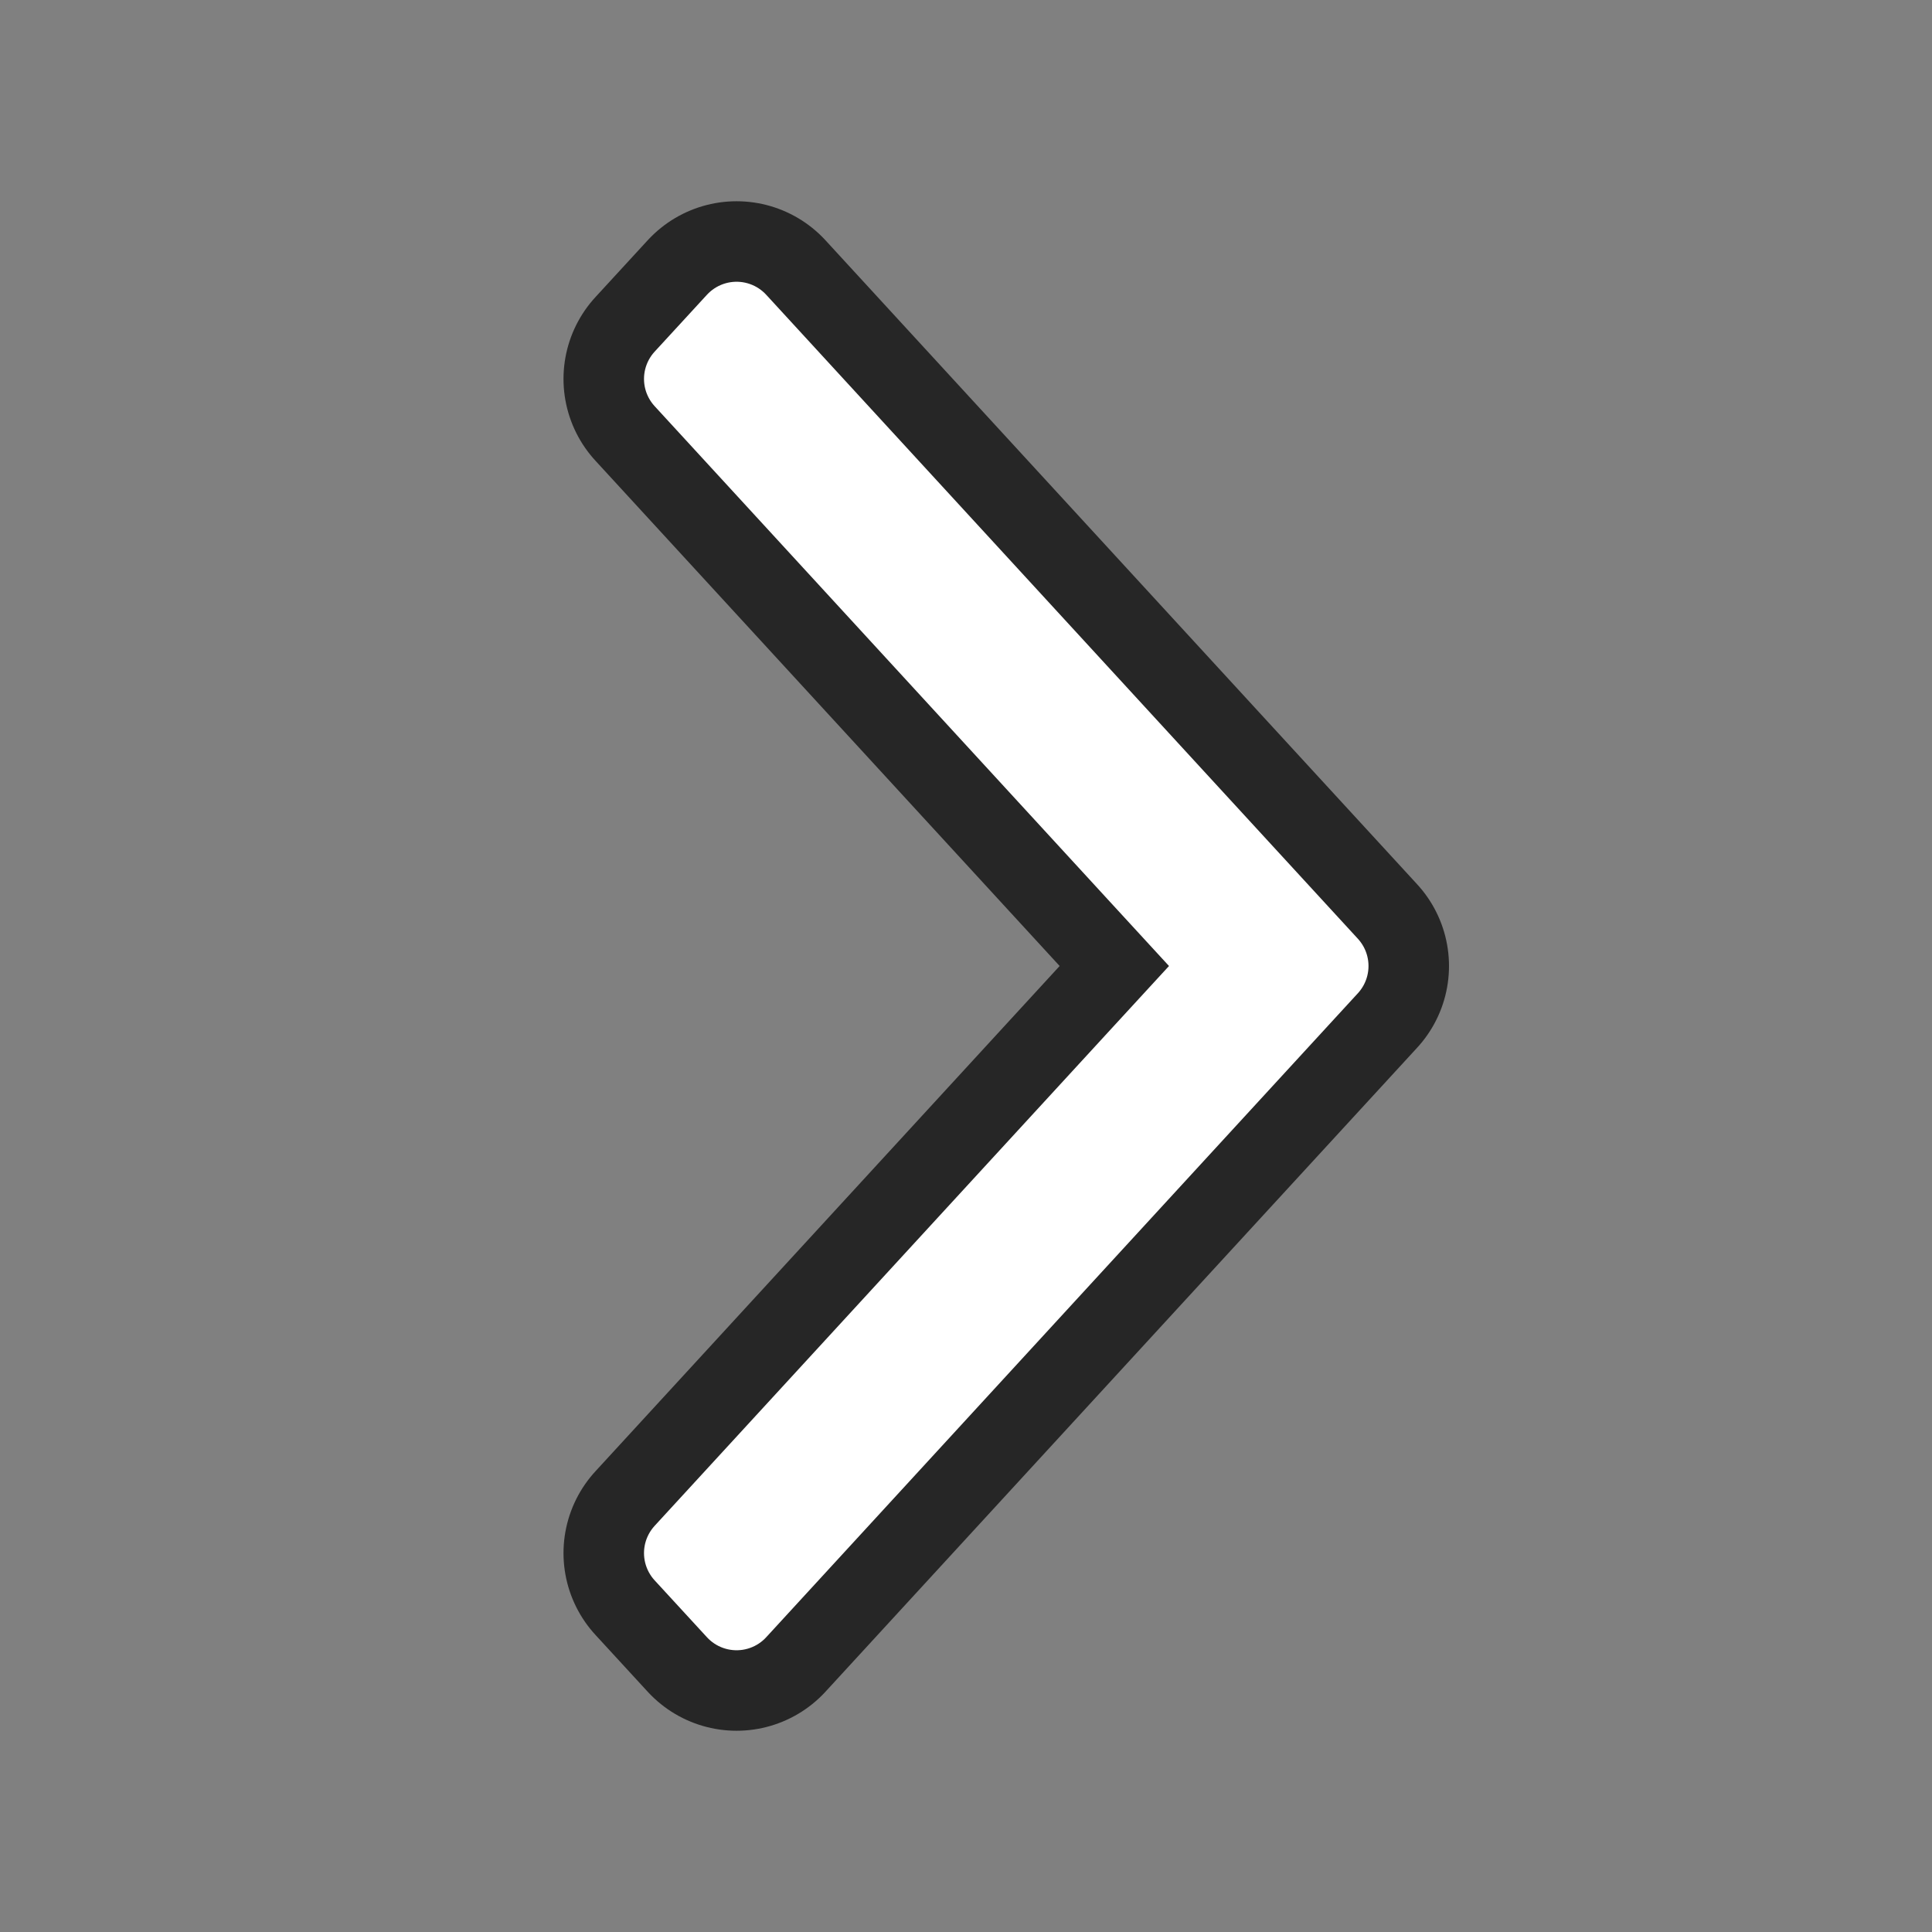 <?xml version="1.0" encoding="UTF-8" standalone="no"?>
<svg
   xmlns:dc="http://purl.org/dc/elements/1.1/"
   xmlns:cc="http://creativecommons.org/ns#"
   xmlns:rdf="http://www.w3.org/1999/02/22-rdf-syntax-ns#"
   xmlns:svg="http://www.w3.org/2000/svg"
   xmlns="http://www.w3.org/2000/svg"
   xmlns:sodipodi="http://sodipodi.sourceforge.net/DTD/sodipodi-0.dtd"
   xmlns:inkscape="http://www.inkscape.org/namespaces/inkscape"
   viewBox="0 0 24 24"
   version="1.1"
   id="svg4"
   sodipodi:docname="lc_nextrecord.svg"
   inkscape:version="0.92.5 (2060ec1f9f, 2020-04-08)"
   inkscape:export-filename="/home/jupiter007/Libreoffice yaru theme fullcolor/build/cmd/lc_nextrecord.png"
   inkscape:export-xdpi="95"
   inkscape:export-ydpi="95">
  <rect x="0" y="0" width="24" height="24" fill="#808080" stroke="none"/>
  <defs
     id="defs8" />
  <sodipodi:namedview
     pagecolor="#ffffff"
     bordercolor="#666666"
     borderopacity="1"
     objecttolerance="10"
     gridtolerance="10"
     guidetolerance="10"
     inkscape:pageopacity="0"
     inkscape:pageshadow="2"
     inkscape:window-width="1920"
     inkscape:window-height="1011"
     id="namedview6"
     showgrid="false"
     inkscape:zoom="19.666667"
     inkscape:cx="-3.9550479"
     inkscape:cy="14.55828"
     inkscape:window-x="0"
     inkscape:window-y="32"
     inkscape:window-maximized="1"
     inkscape:current-layer="svg4" />
  <path
     style="opacity:0.7;fill:#000000;stroke:#000000;stroke-width:3;stroke-linejoin:round;stroke-miterlimit:4;stroke-dasharray:none;stroke-opacity:1"
     id="path817"
     d="M 9.15,4 8.5,4.707 14.127,10.832 15.201,12 14.127,13.168 8.5,19.293 9.15,20 14.777,13.875 16.5,12 14.777,10.125 Z"
     inkscape:connector-curvature="0" />
  <path
     d="M 9.15,4 8.5,4.707 14.127,10.832 15.201,12 14.127,13.168 8.5,19.293 9.15,20 14.777,13.875 16.5,12 14.777,10.125 Z"
     id="path2"
     style="fill:#ffffff;stroke:#ffffff;stroke-linejoin:round;stroke-opacity:1"
     inkscape:connector-curvature="0" />
</svg>
